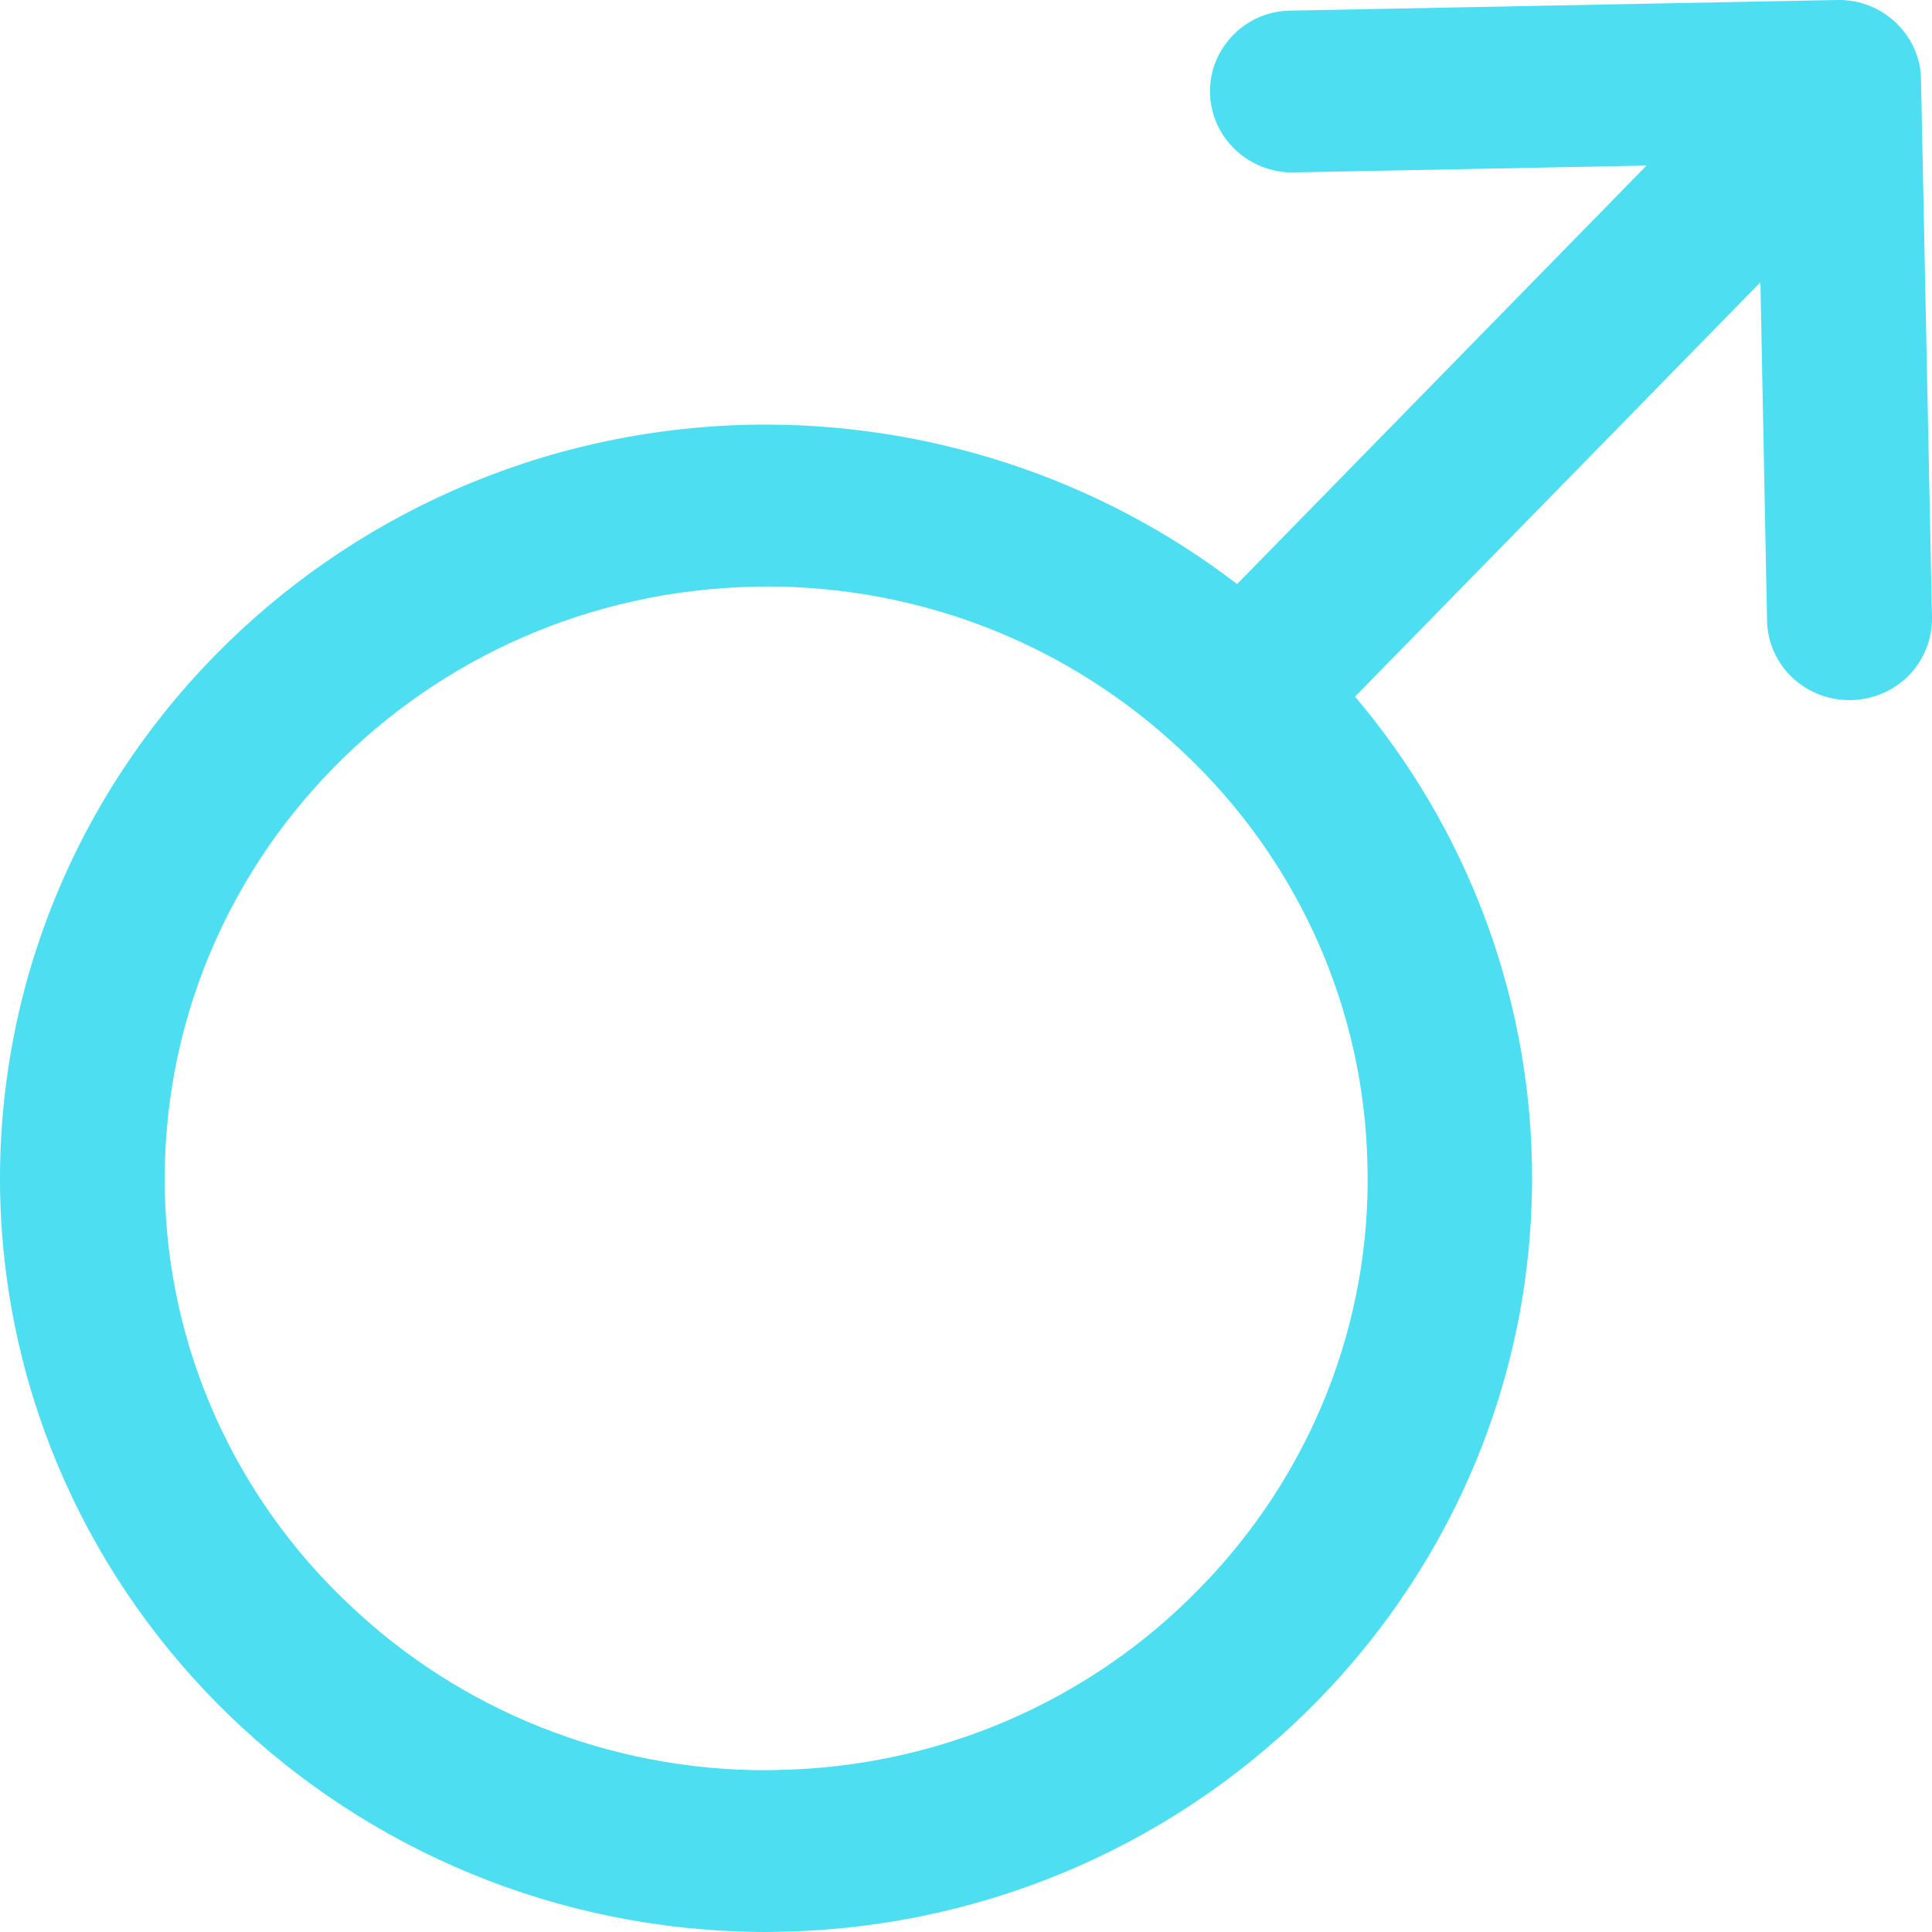 <?xml version="1.0" encoding="UTF-8"?>
<svg width="16px" height="16px" viewBox="0 0 16 16" version="1.1" xmlns="http://www.w3.org/2000/svg" xmlns:xlink="http://www.w3.org/1999/xlink">
    <!-- Generator: Sketch 60.1 (88133) - https://sketch.com -->
    <title>男性</title>
    <desc>Created with Sketch.</desc>
    <g id="----·项目V5.2.9（8.12）" stroke="none" stroke-width="1" fill="none" fill-rule="evenodd">
        <g id="3工作台-个人中心" transform="translate(-56, -154)" fill="#4EDEF2" fill-rule="nonzero">
            <g id="个人名片" transform="translate(40, 80)">
                <g id="男性-2" transform="translate(16, 74)">
                    <g id="男性">
                        <path d="M15.909,0.658 C15.907,0.48 15.831,0.311 15.7,0.187 C15.573,0.066 15.404,0 15.23,0 L15.216,0 L10.686,0.088 C10.506,0.09 10.333,0.164 10.21,0.293 C10.021,0.486 9.968,0.771 10.075,1.019 C10.182,1.265 10.428,1.428 10.7,1.428 L10.714,1.428 L13.636,1.371 L10.245,4.837 C9.098,3.957 7.677,3.492 6.222,3.517 C2.72,3.589 -0.062,6.435 0.001,9.88 C0.073,13.276 2.889,15.994 6.343,16 L6.468,15.998 C9.97,15.926 12.751,13.08 12.687,9.636 C12.659,8.22 12.143,6.857 11.222,5.769 L14.579,2.338 L14.634,5.142 C14.642,5.507 14.944,5.798 15.315,5.798 L15.331,5.798 C15.512,5.794 15.684,5.72 15.809,5.593 C15.934,5.464 16.002,5.292 16,5.115 L15.909,0.658 Z M11.325,9.663 C11.355,10.962 10.853,12.219 9.934,13.155 C9.021,14.094 7.762,14.635 6.442,14.658 L6.343,14.66 C5.057,14.662 3.818,14.17 2.893,13.289 C1.938,12.391 1.387,11.153 1.365,9.854 C1.315,7.15 3.499,4.915 6.248,4.859 L6.347,4.857 C7.637,4.857 8.86,5.341 9.797,6.228 C10.754,7.126 11.303,8.364 11.325,9.663 L11.325,9.663 Z" id="形状"></path>
                    </g>
                </g>
            </g>
        </g>
    </g>
</svg>